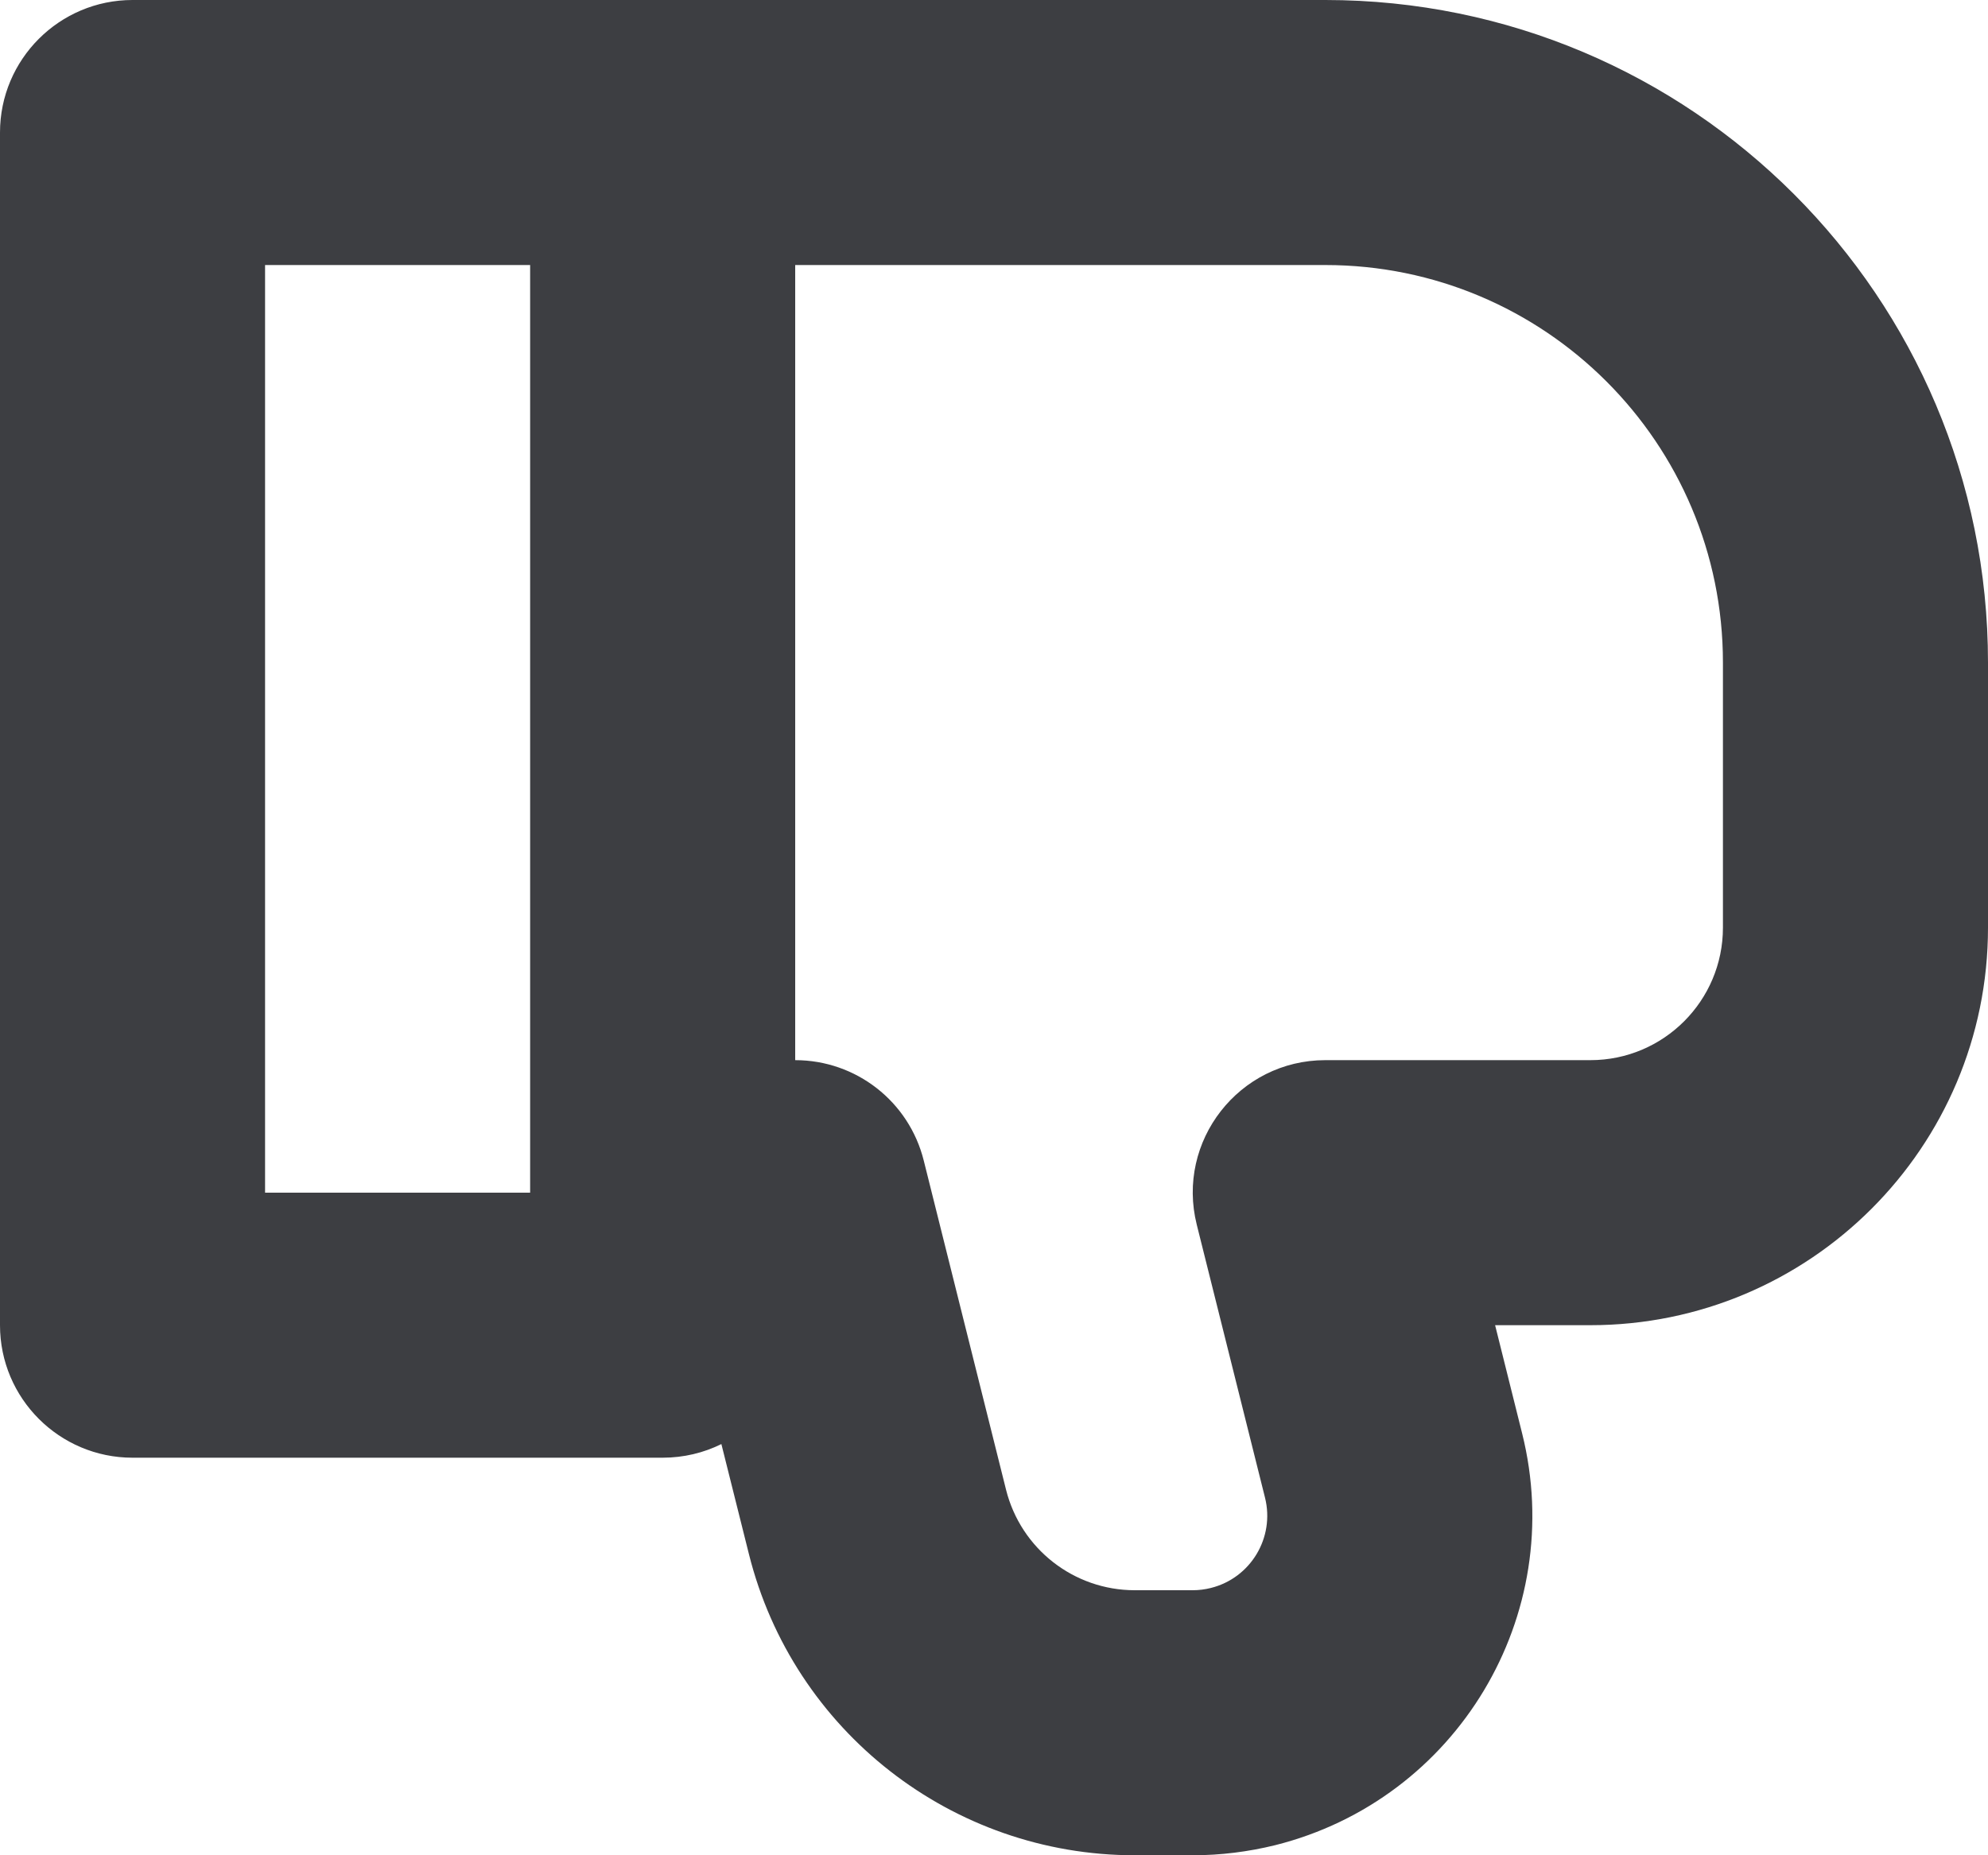 <svg id="meteor-icon-kit__regular-thumbs-down-s" viewBox="0 0 15 14" fill="none" xmlns="http://www.w3.org/2000/svg"><path fill-rule="evenodd" clip-rule="evenodd" d="M5.443 10.897C5.31 10.963 5.159 11 5 11H1C0.448 11 0 10.552 0 10V1C0 0.448 0.448 0 1 0H10C12.761 0 15 2.239 15 5V7C15 8.657 13.657 10 12 10H11.281L11.485 10.817C11.828 12.19 10.994 13.58 9.621 13.924C9.418 13.974 9.209 14 9 14H8.562C7.185 14 5.985 13.063 5.651 11.728L5.443 10.897zM6 8C6.459 8 6.859 8.312 6.97 8.758L7.591 11.242C7.703 11.688 8.103 12 8.562 12H9C9.046 12 9.092 11.994 9.136 11.983C9.437 11.908 9.62 11.603 9.545 11.302L9.03 9.242C8.872 8.611 9.349 8 10 8H12C12.552 8 13 7.552 13 7V5C13 3.343 11.657 2 10 2H6V8zM4 9V2H2V9H4z" fill="#3D3E42"/></svg>